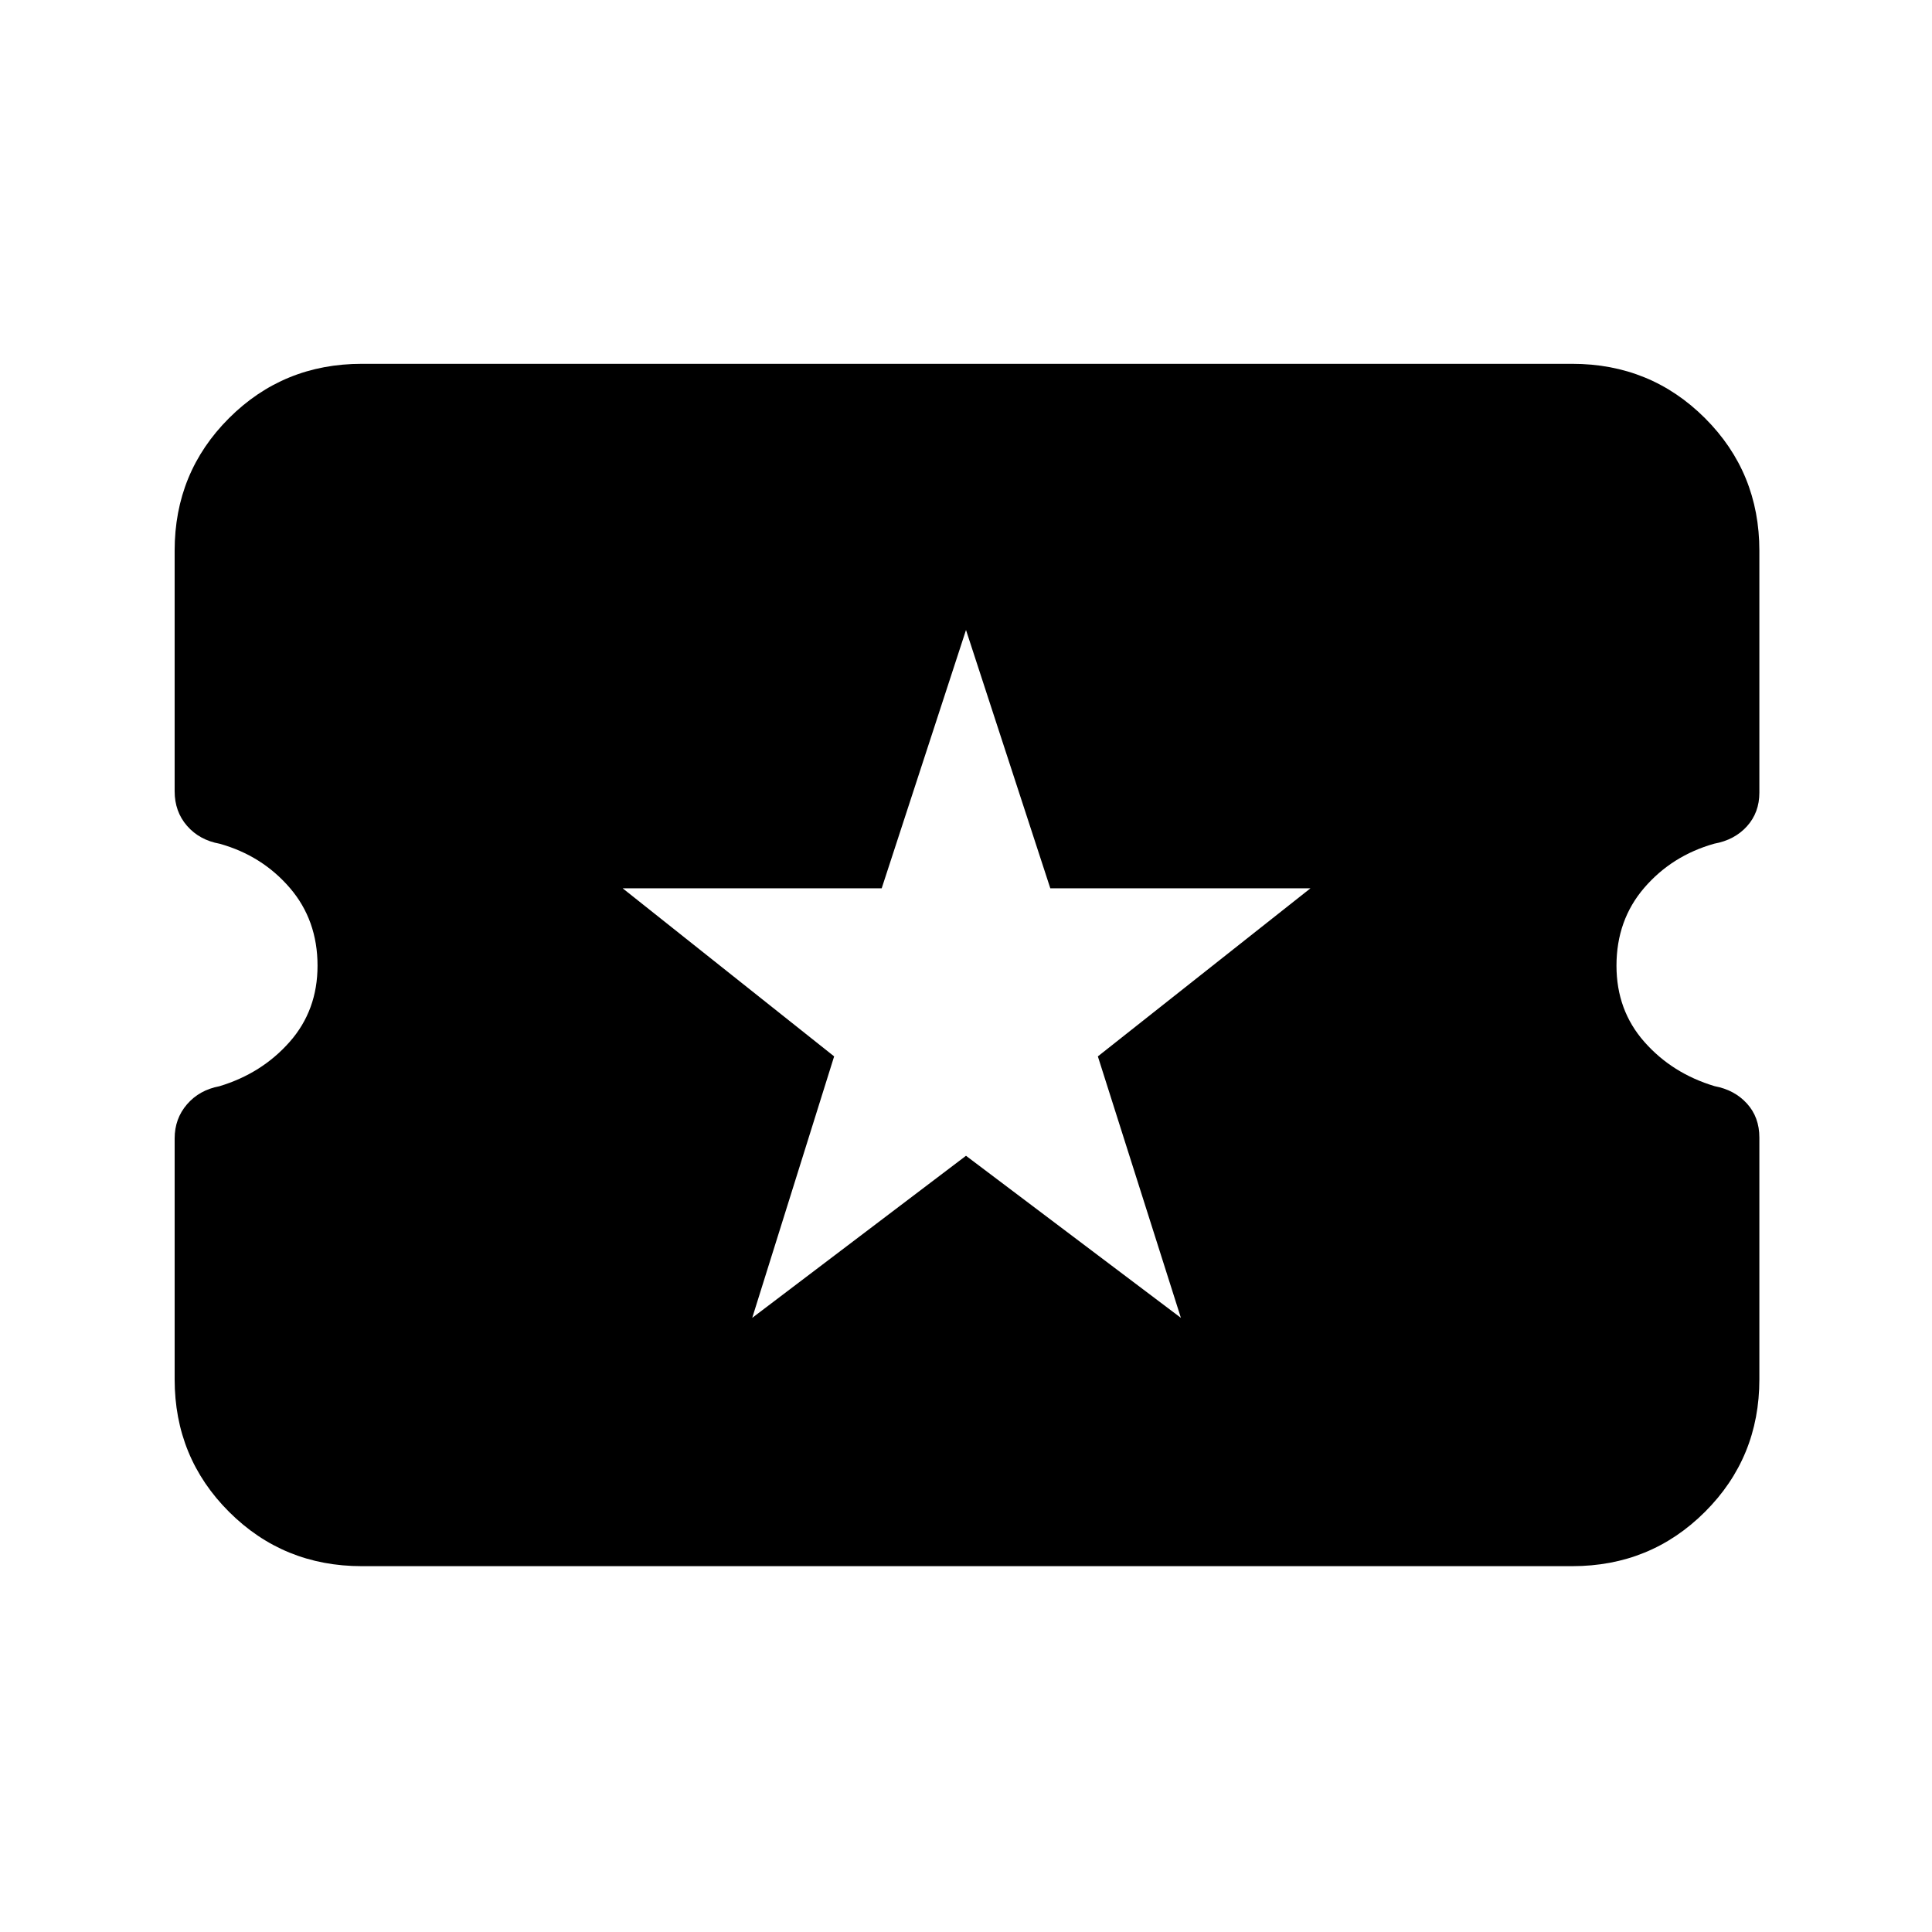 <svg xmlns="http://www.w3.org/2000/svg" height="20" viewBox="0 -960 960 960" width="20"><path d="M373.78-305.17 480-385.7l106.78 80.53-41.26-129.92 105.65-83.52H521.89L480-646.96l-41.89 128.35H309.39l105.09 83.52-40.7 129.92Zm-194 123.39q-38.94 0-65.97-26.99t-27.03-65.87v-119.65q0-9.88 6.15-16.99 6.14-7.1 16.08-8.97 21.11-6.37 34.94-22.07 13.83-15.69 13.83-37.81 0-22.67-13.78-38.7-13.79-16.02-34.82-21.91-10.11-1.84-16.25-8.91-6.15-7.07-6.15-17.18V-686.4q0-38.87 27.03-65.84 27.03-26.98 65.97-26.98h601.44q38.94 0 65.97 26.99t27.03 65.87v120.22q0 9.88-6.15 16.7-6.14 6.82-16.25 8.66-21.03 5.93-34.82 21.95-13.78 16.03-13.78 38.7 0 22.12 13.83 37.81 13.83 15.7 34.94 22.03 9.94 1.87 16.08 8.66 6.15 6.78 6.15 16.89v120.14q0 38.87-27.03 65.84-27.03 26.98-65.97 26.98H179.78Z"/></svg>